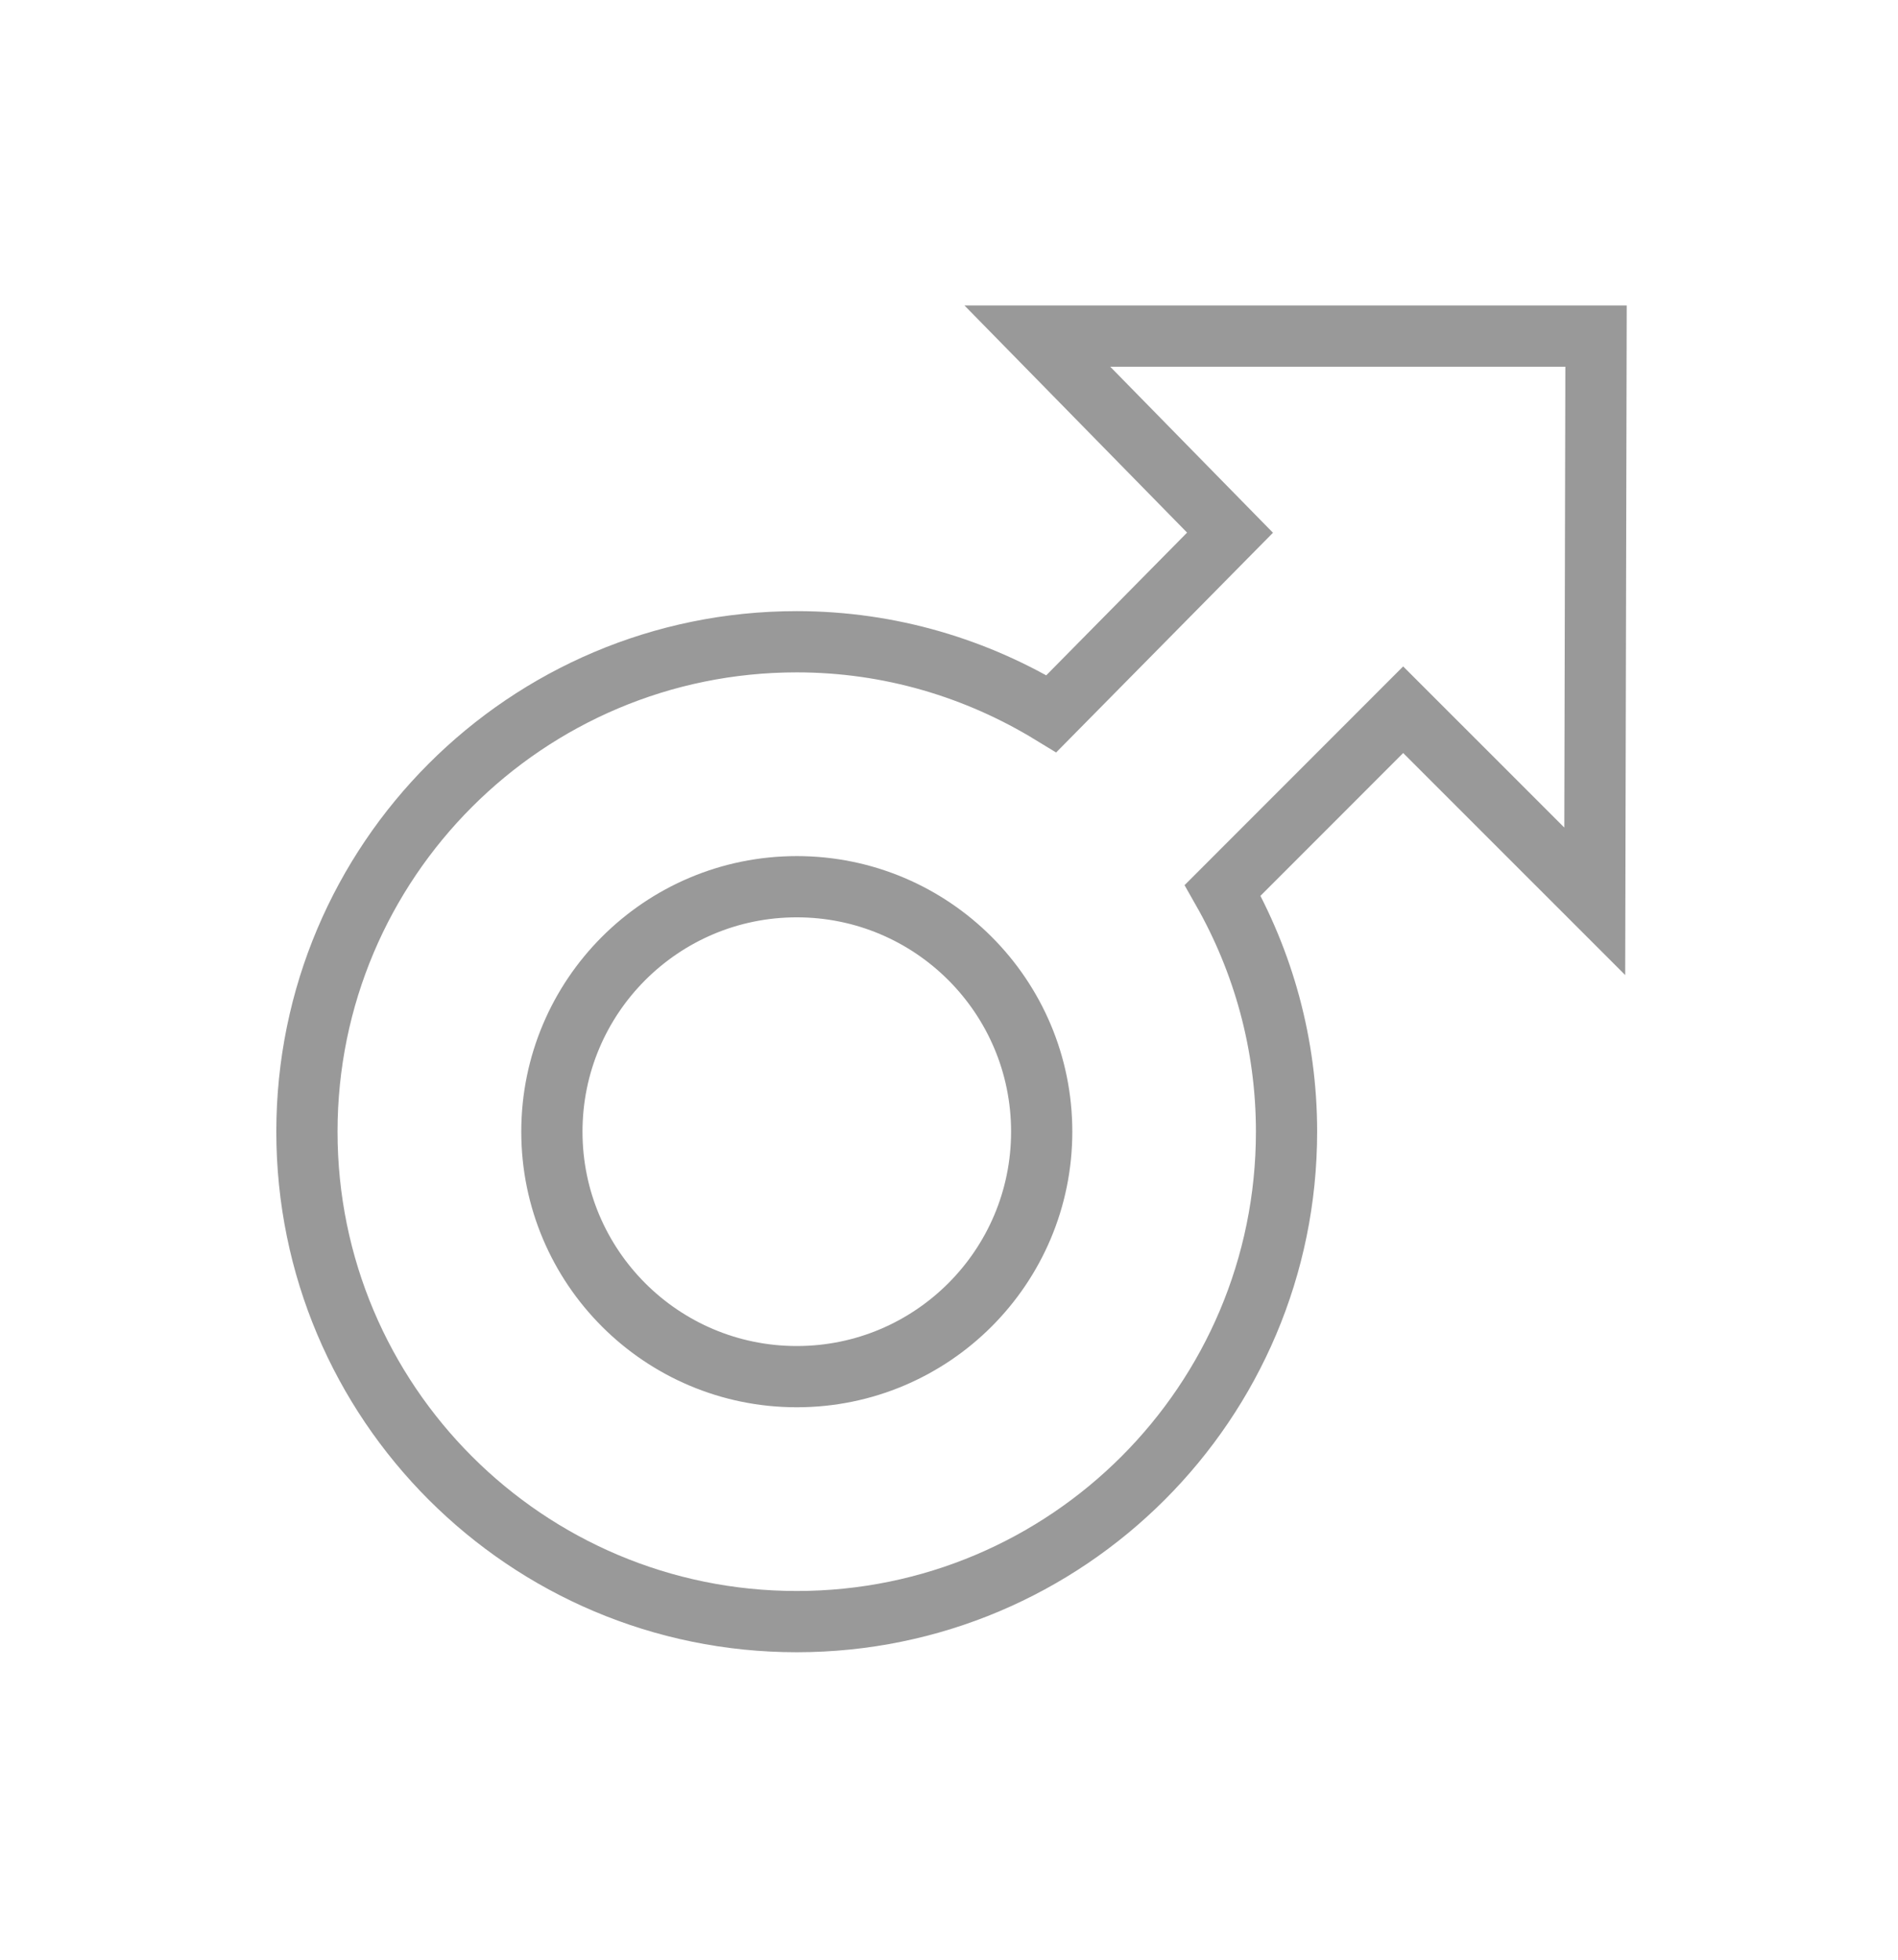 <?xml version="1.0" encoding="utf-8"?>
<!-- Generator: Adobe Illustrator 16.2.0, SVG Export Plug-In . SVG Version: 6.00 Build 0)  -->
<!DOCTYPE svg PUBLIC "-//W3C//DTD SVG 1.1//EN" "http://www.w3.org/Graphics/SVG/1.1/DTD/svg11.dtd">
<svg version="1.1" id="Слой_1" xmlns="http://www.w3.org/2000/svg" xmlns:xlink="http://www.w3.org/1999/xlink" x="0px" y="0px"
	 width="31px" height="32px" viewBox="473.475 190.01 31 32" enable-background="new 473.475 190.01 31 32" xml:space="preserve">
<path fill="none" stroke="#999999" stroke-miterlimit="10" d="M490.418,195.498h9.125l-0.021,9.229l-3.129-3.128l-2.948,2.949
	c0.661,1.164,1.043,2.507,1.043,3.941c0,4.419-3.581,8-8,8c-4.418,0-8-3.581-8-8c0-4.418,3.582-8,8-8
	c1.525,0,2.946,0.435,4.159,1.175l2.918-2.956L490.418,195.498z M482.489,208.489c0,2.209,1.791,4,4,4s4-1.791,4-4
	c0-2.21-1.791-4-4-4S482.489,206.279,482.489,208.489z"/>
</svg>
